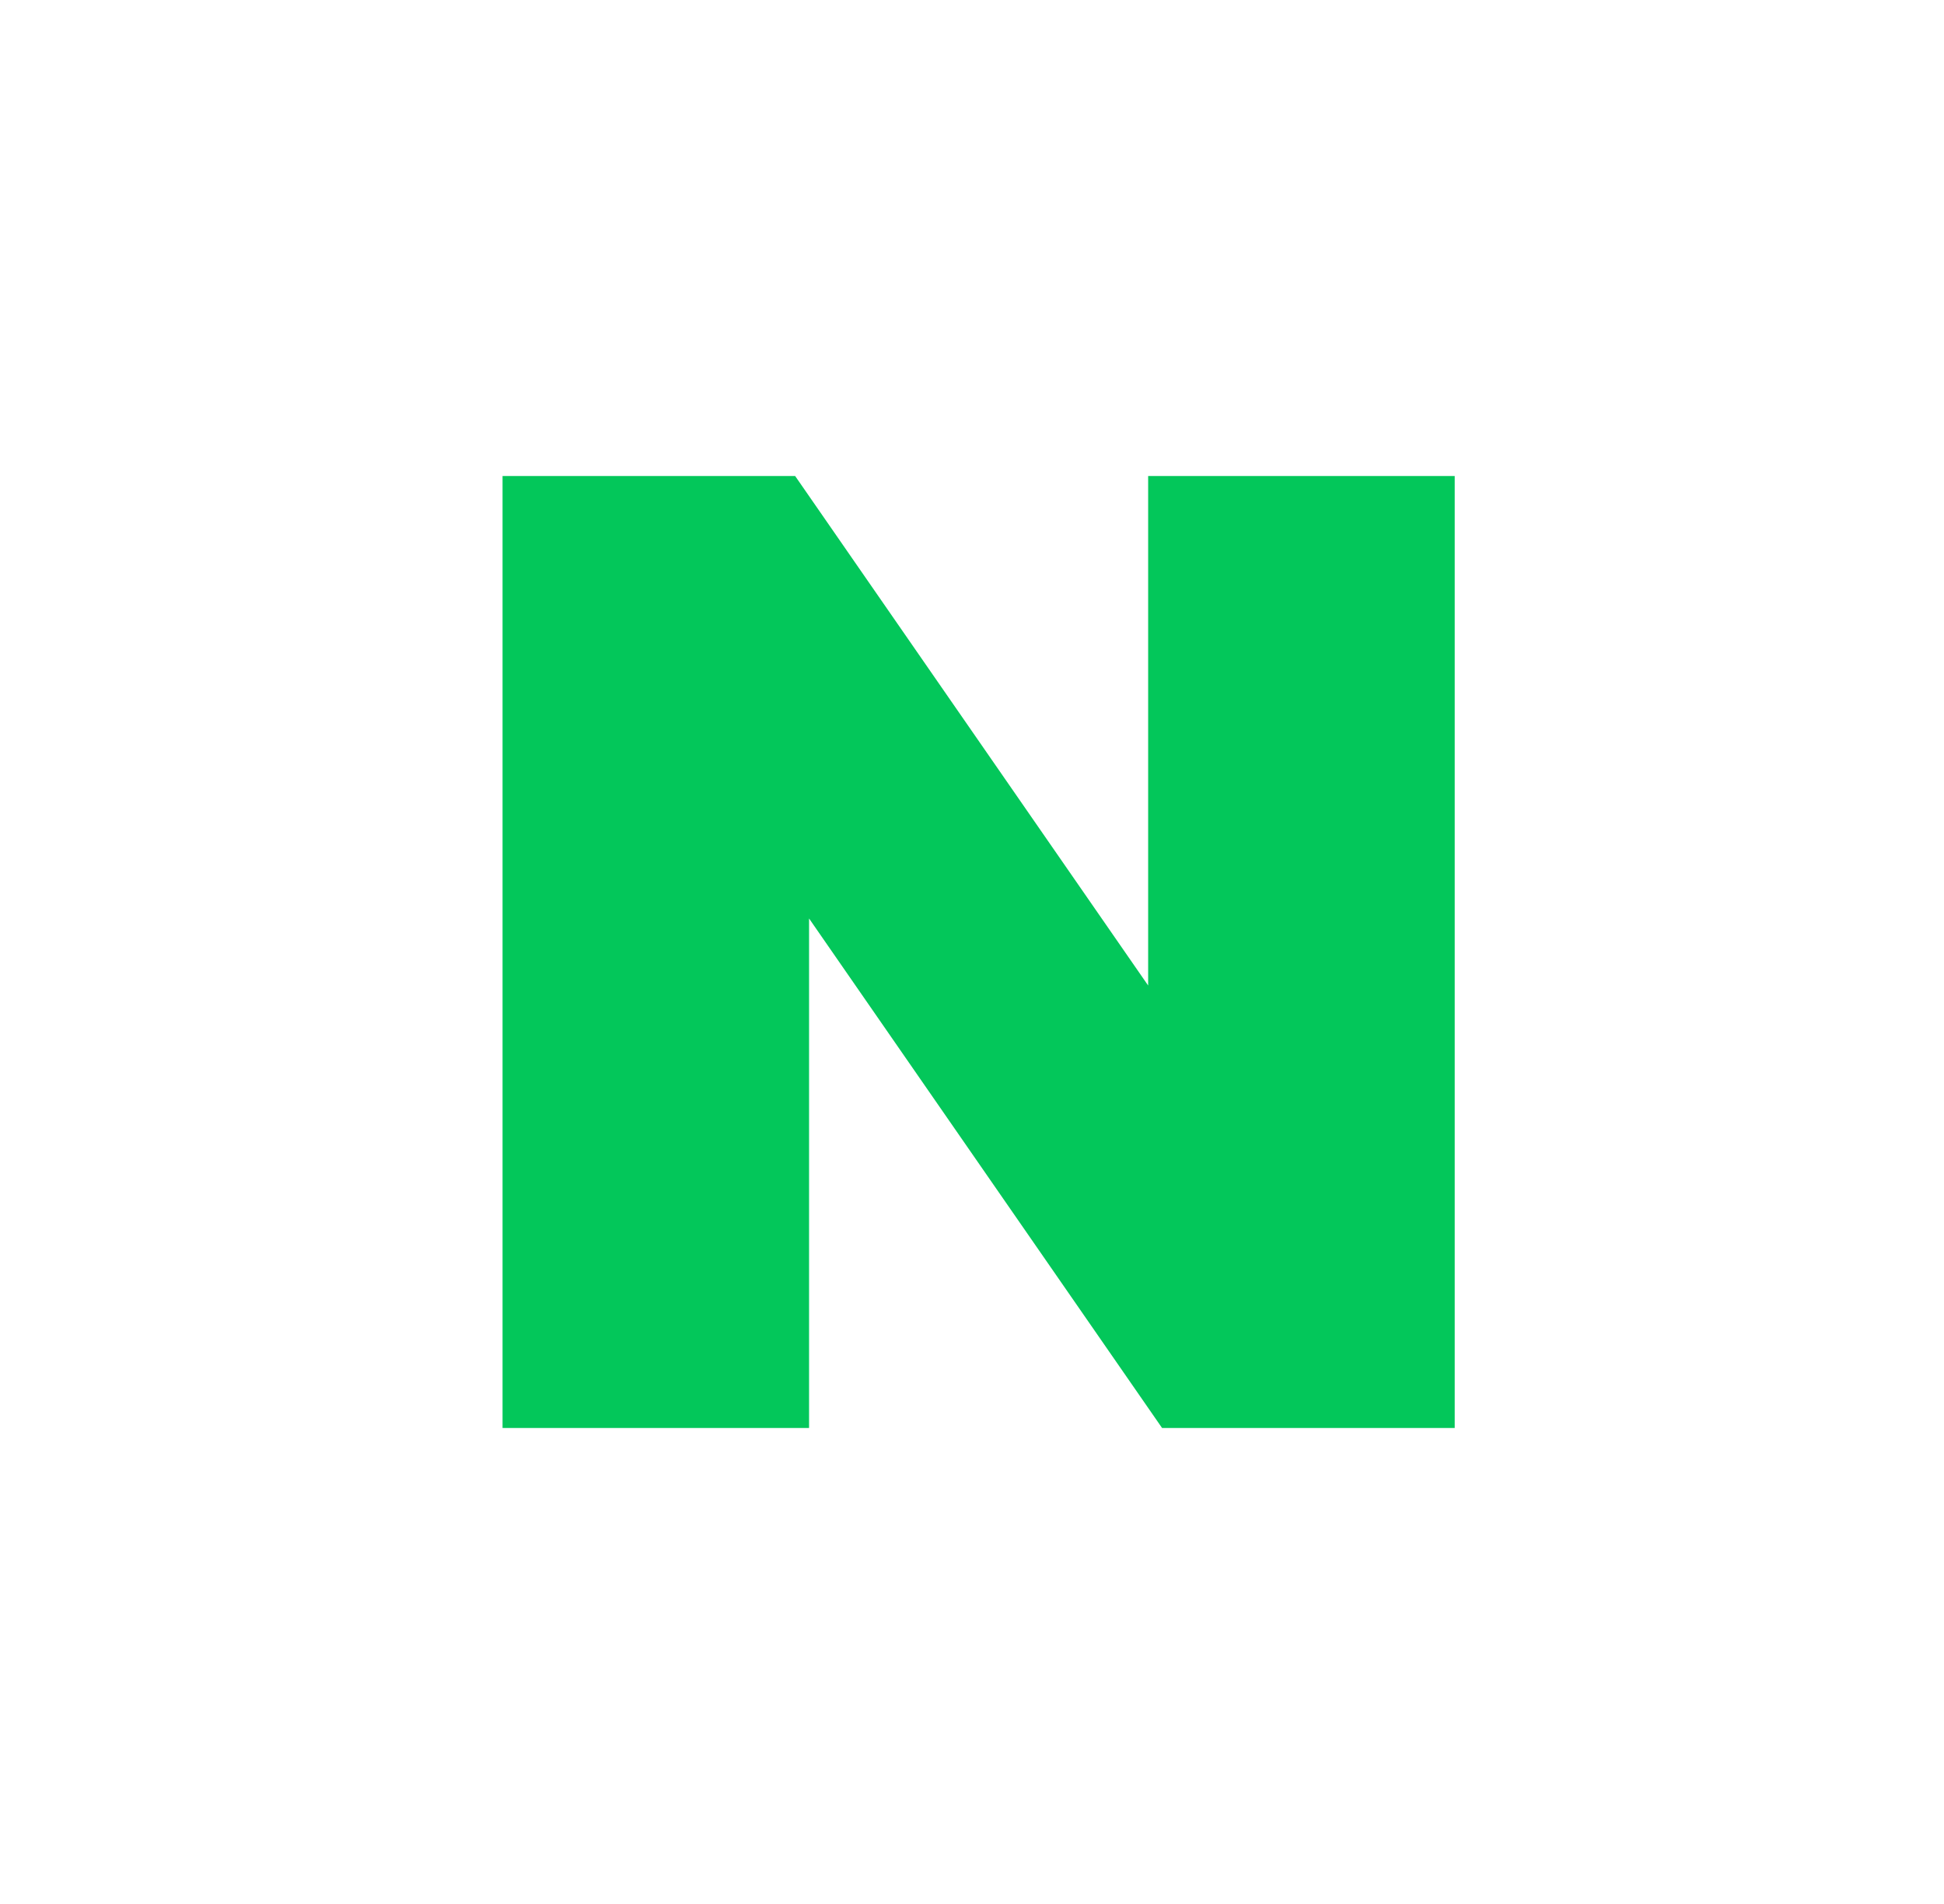 <svg width="49" height="48" viewBox="0 0 49 48" fill="none" xmlns="http://www.w3.org/2000/svg">
<g id="Icon_naver">
<path id="Vector" d="M28.94 24.845L20.042 12H12.667V36H20.393V23.155L29.291 36H36.667V12H28.94V24.845Z" fill="#03C75A"/>
</g>
</svg>
